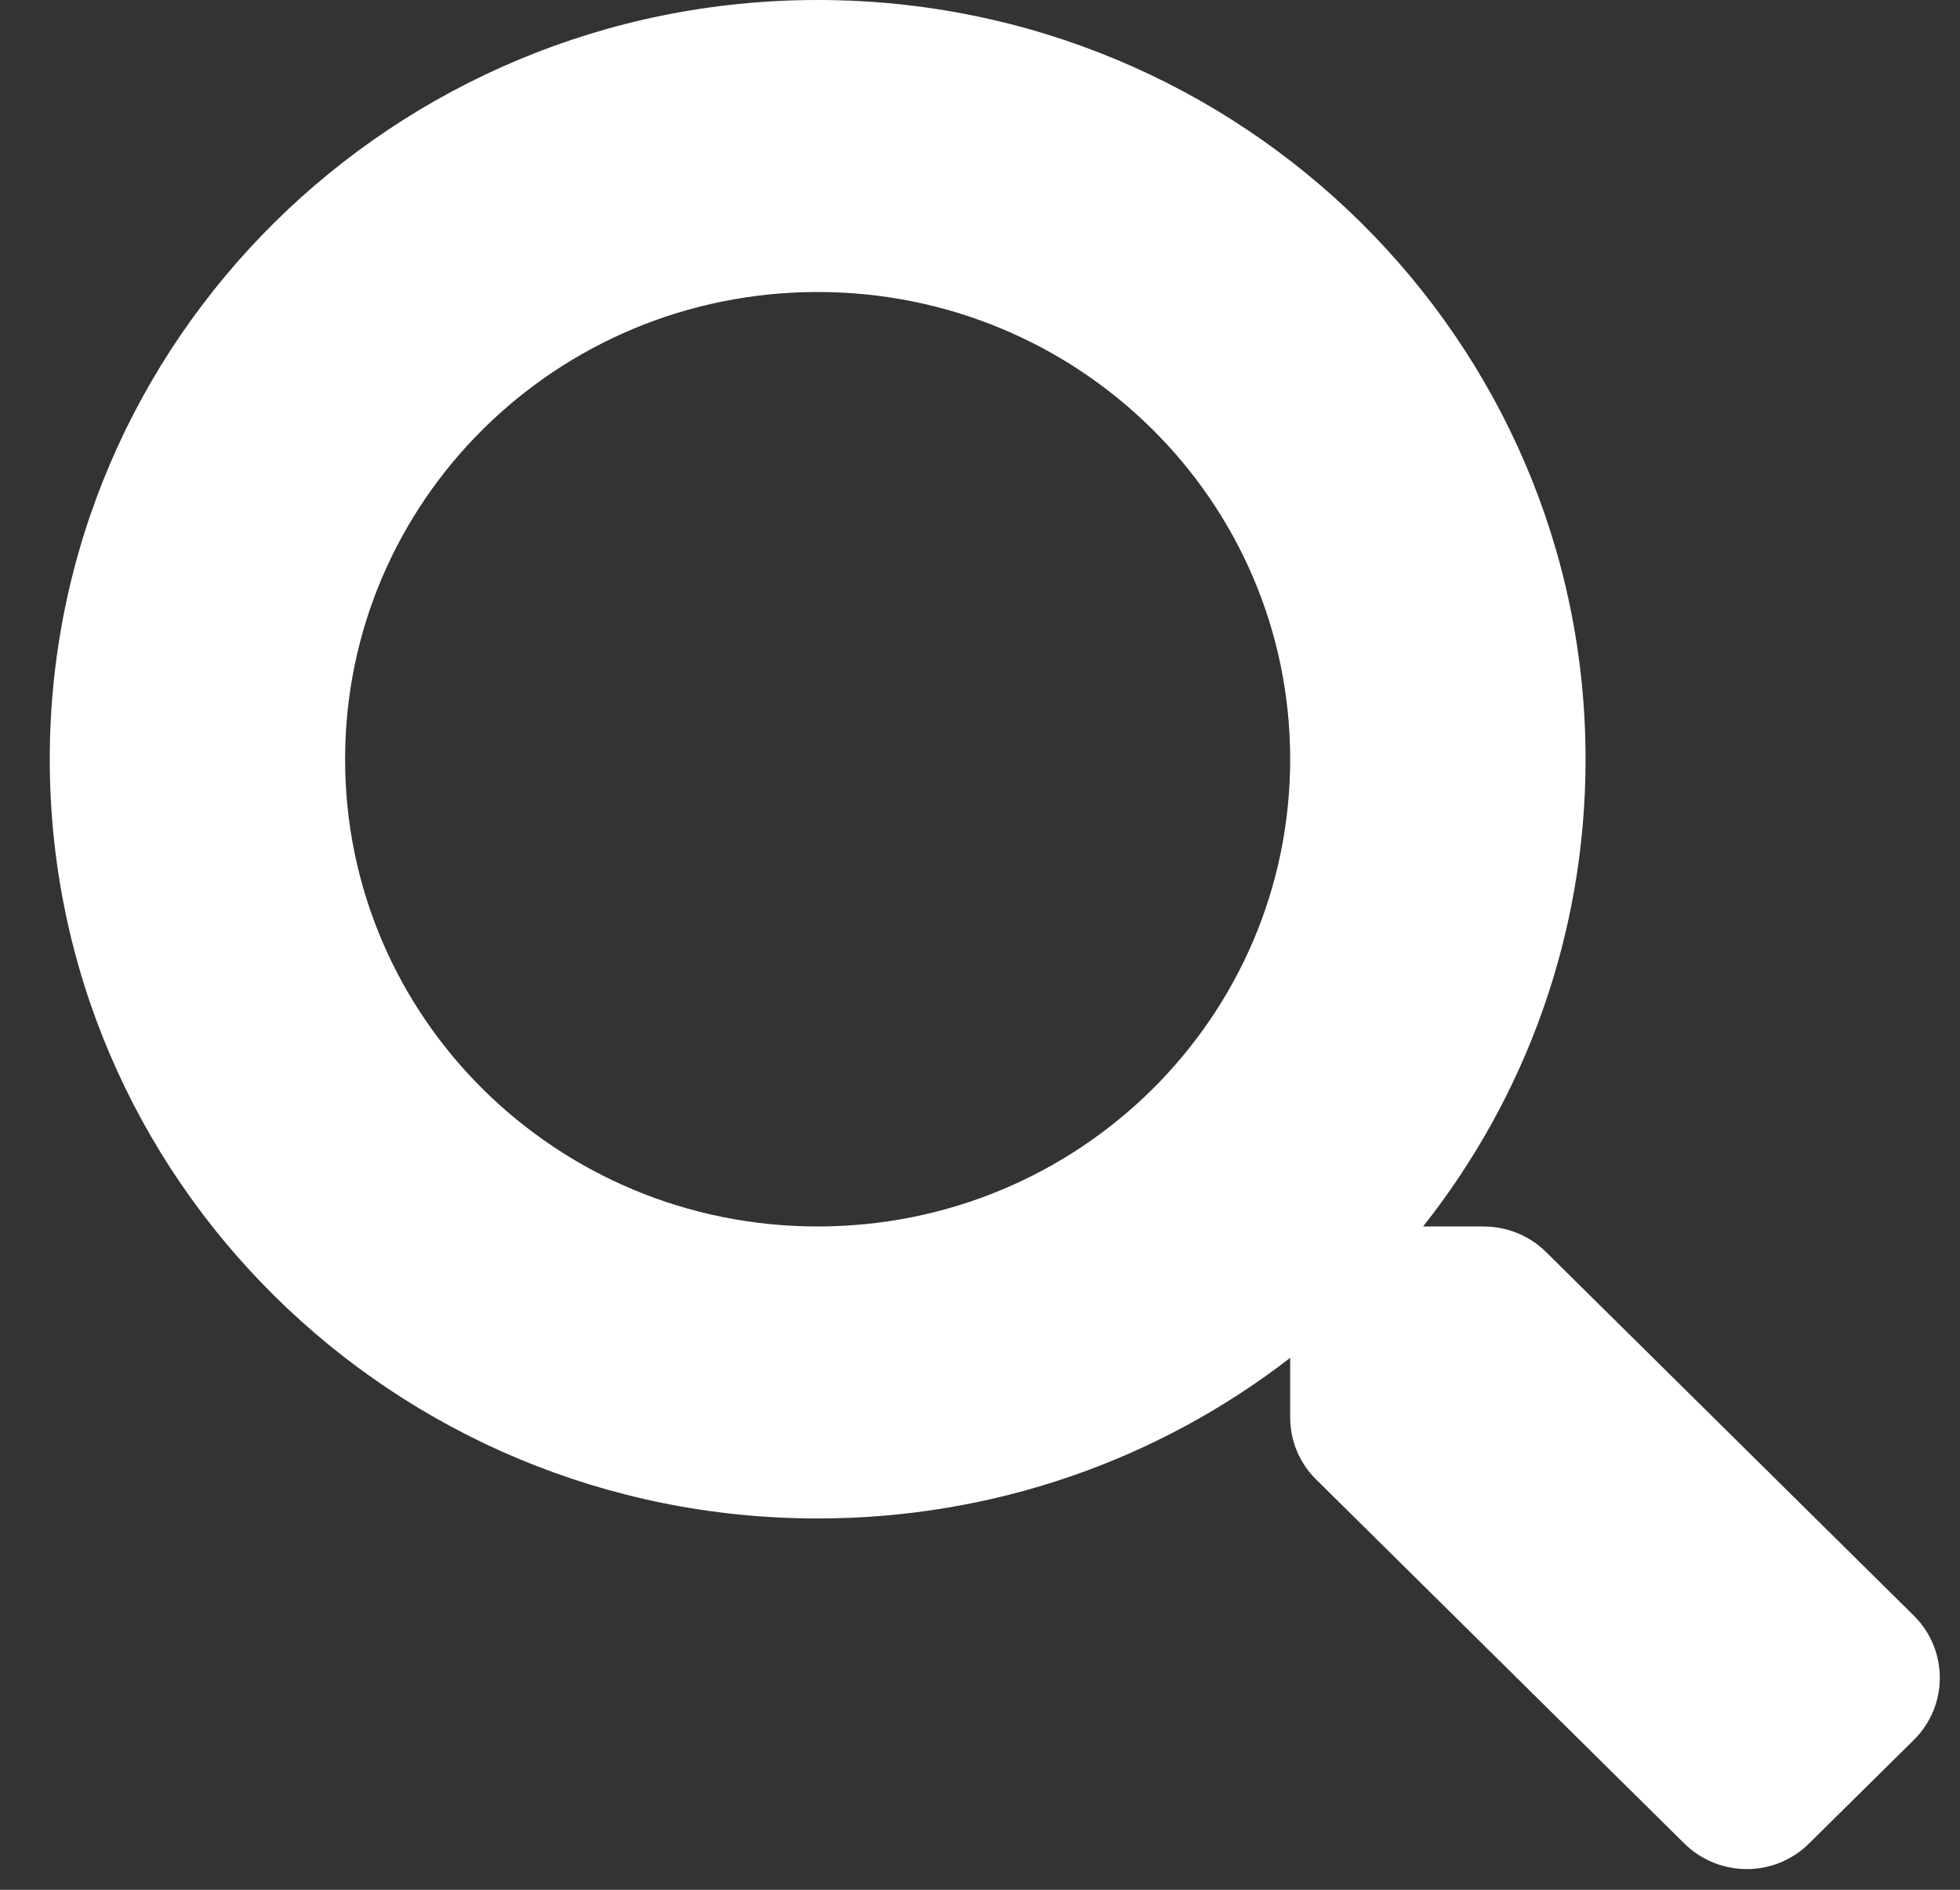 <svg width="28" height="27" viewBox="0 0 28 27" fill="none" xmlns="http://www.w3.org/2000/svg">
<rect x="0" y="0" width="28" height="27" fill="#333333" stroke="none"/>
<path d="M27.344 23.087L22.086 17.888C21.849 17.653 21.527 17.523 21.19 17.523H20.33C21.786 15.682 22.651 13.366 22.651 10.848C22.651 4.855 17.741 0 11.681 0C5.621 0 0.711 4.855 0.711 10.848C0.711 16.84 5.621 21.695 11.681 21.695C14.228 21.695 16.57 20.84 18.431 19.4V20.25C18.431 20.584 18.563 20.902 18.801 21.137L24.059 26.336C24.554 26.827 25.356 26.827 25.846 26.336L27.339 24.861C27.835 24.37 27.835 23.578 27.344 23.087ZM11.681 17.523C7.952 17.523 4.93 14.54 4.93 10.848C4.93 7.16 7.947 4.172 11.681 4.172C15.409 4.172 18.431 7.155 18.431 10.848C18.431 14.535 15.415 17.523 11.681 17.523Z" fill="white"/>
</svg>
